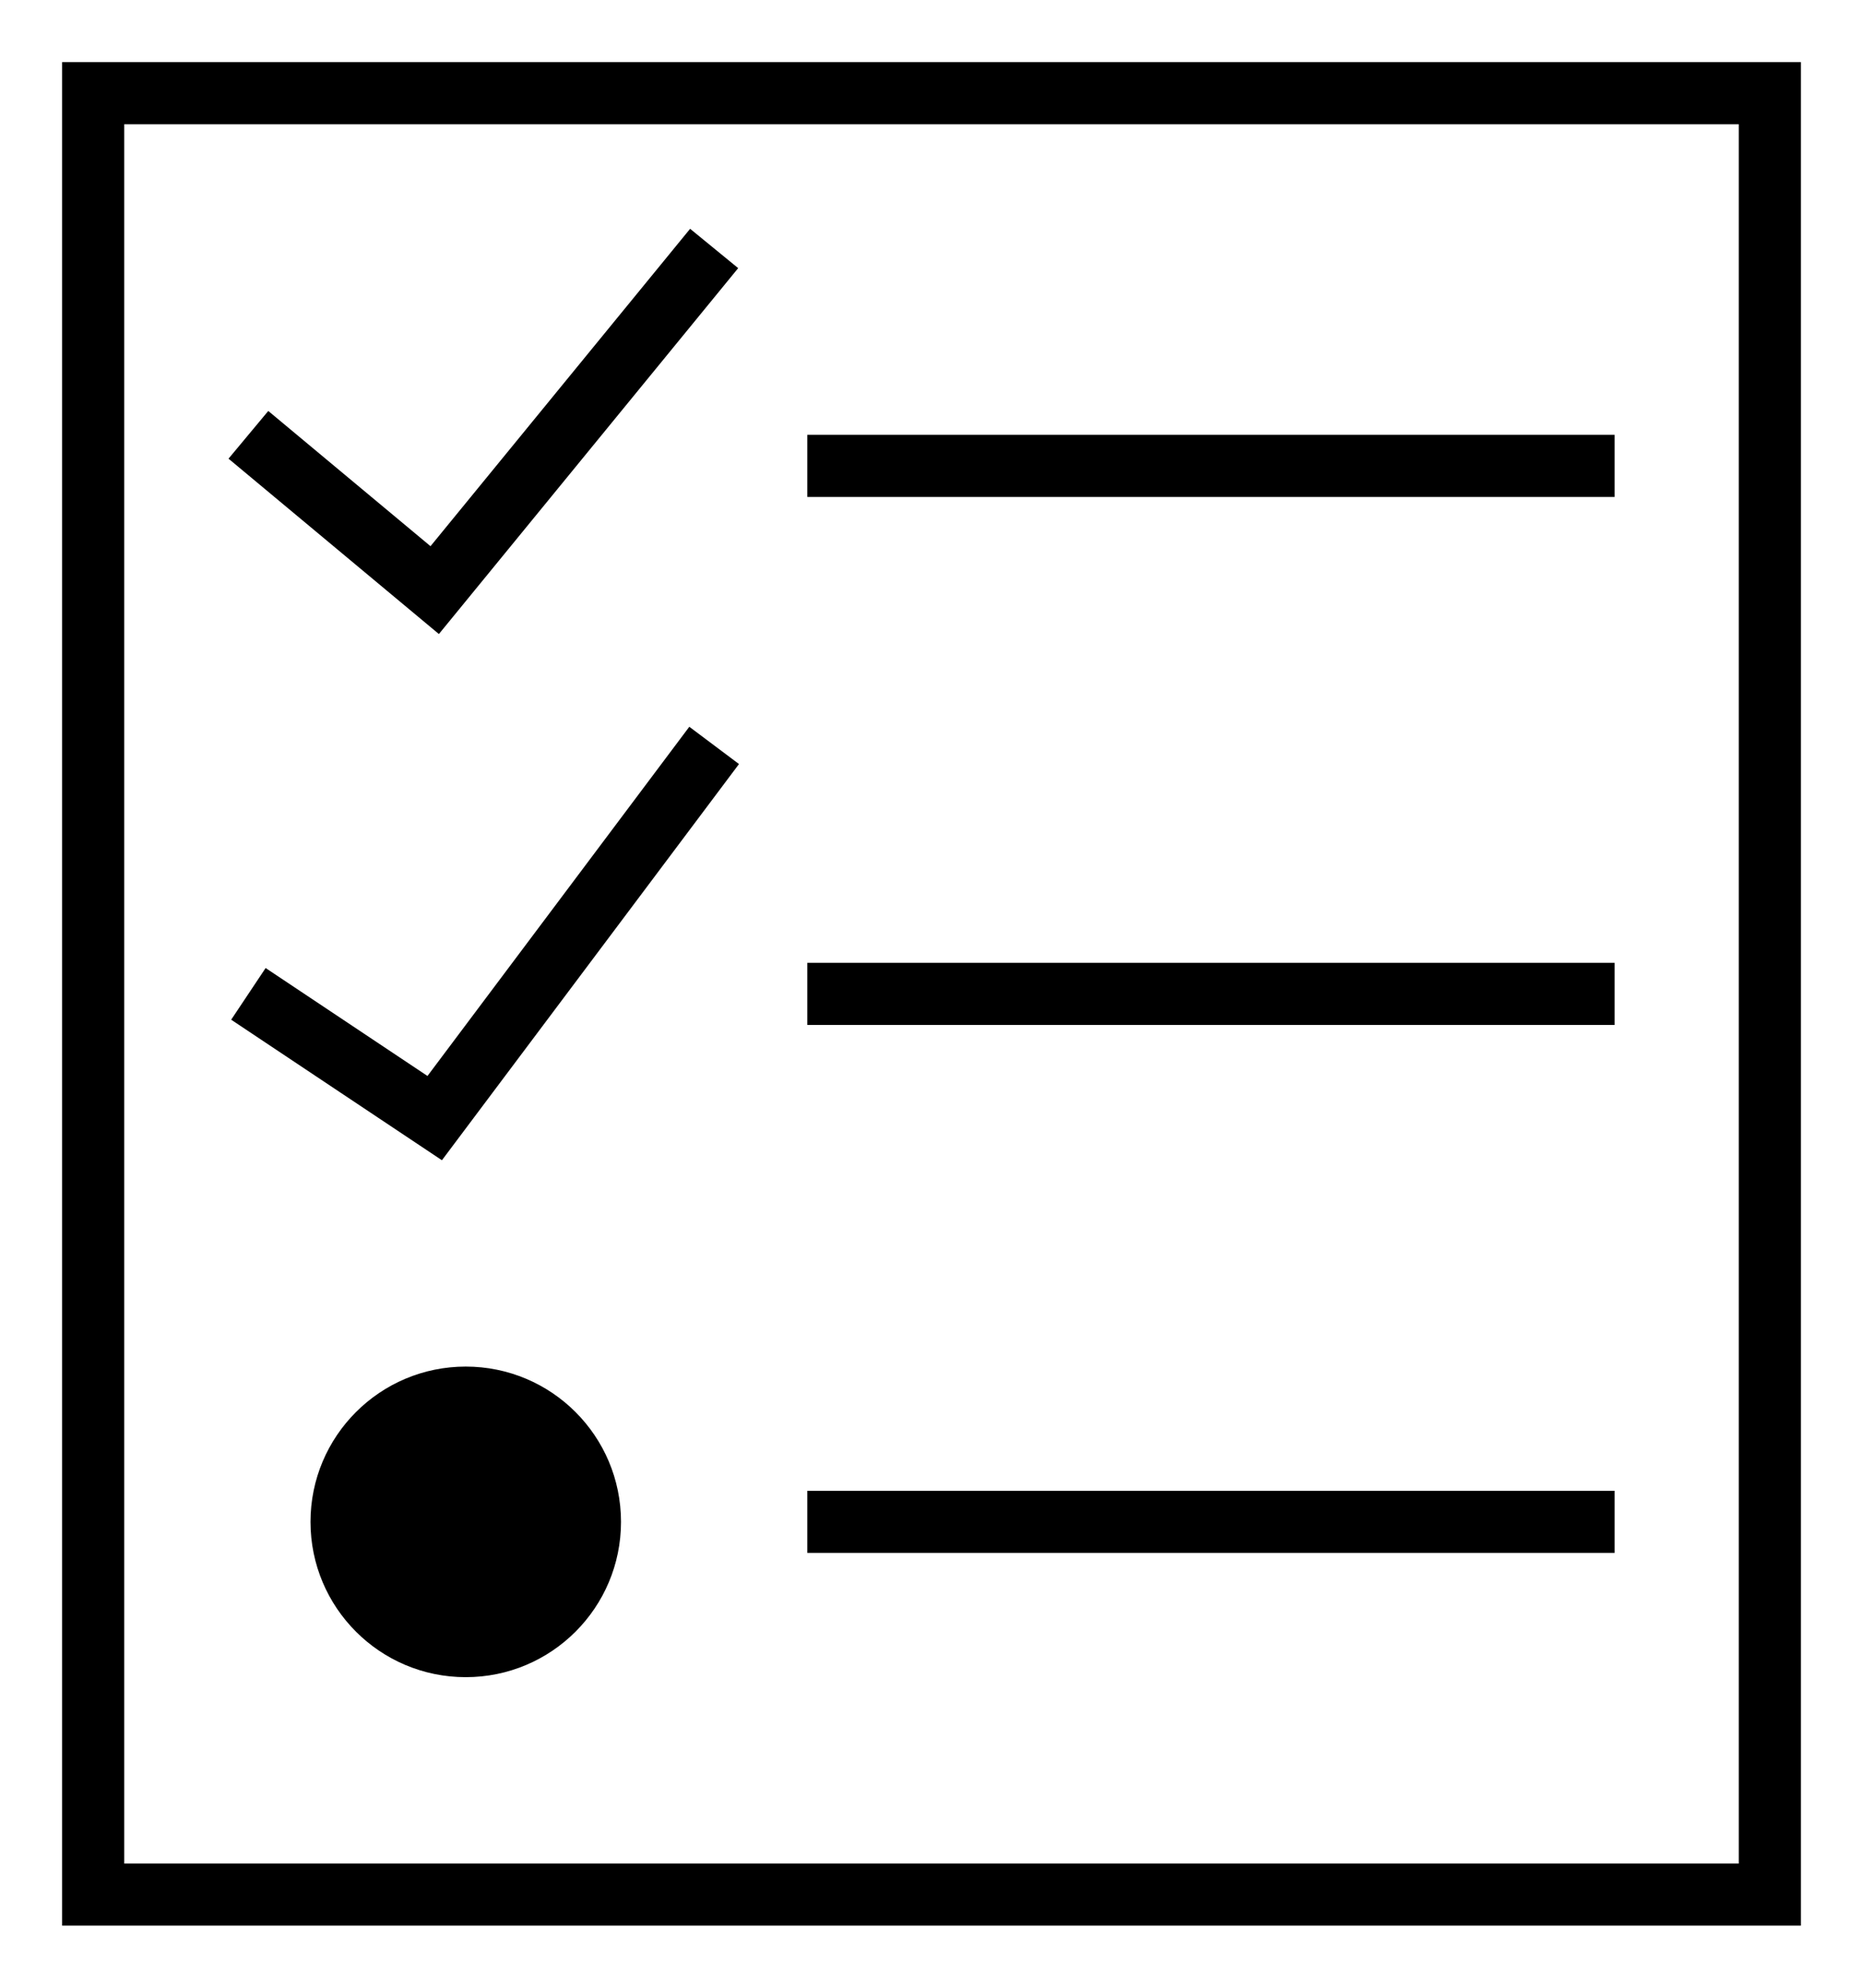 <svg xmlns="http://www.w3.org/2000/svg" width="30" height="32" fill="none" viewBox="0 0 30 32"><path stroke="#000" d="M13 7.5H26M4 7L7 9.5L11.5 4M13 16H26M4 16L7 18L11.5 12M13 24.5H26"/><circle cx="7.5" cy="24.5" r="2.5" fill="#000"/><rect width="27" height="29" x="1.5" y="1.5" stroke="#000"/></svg>
